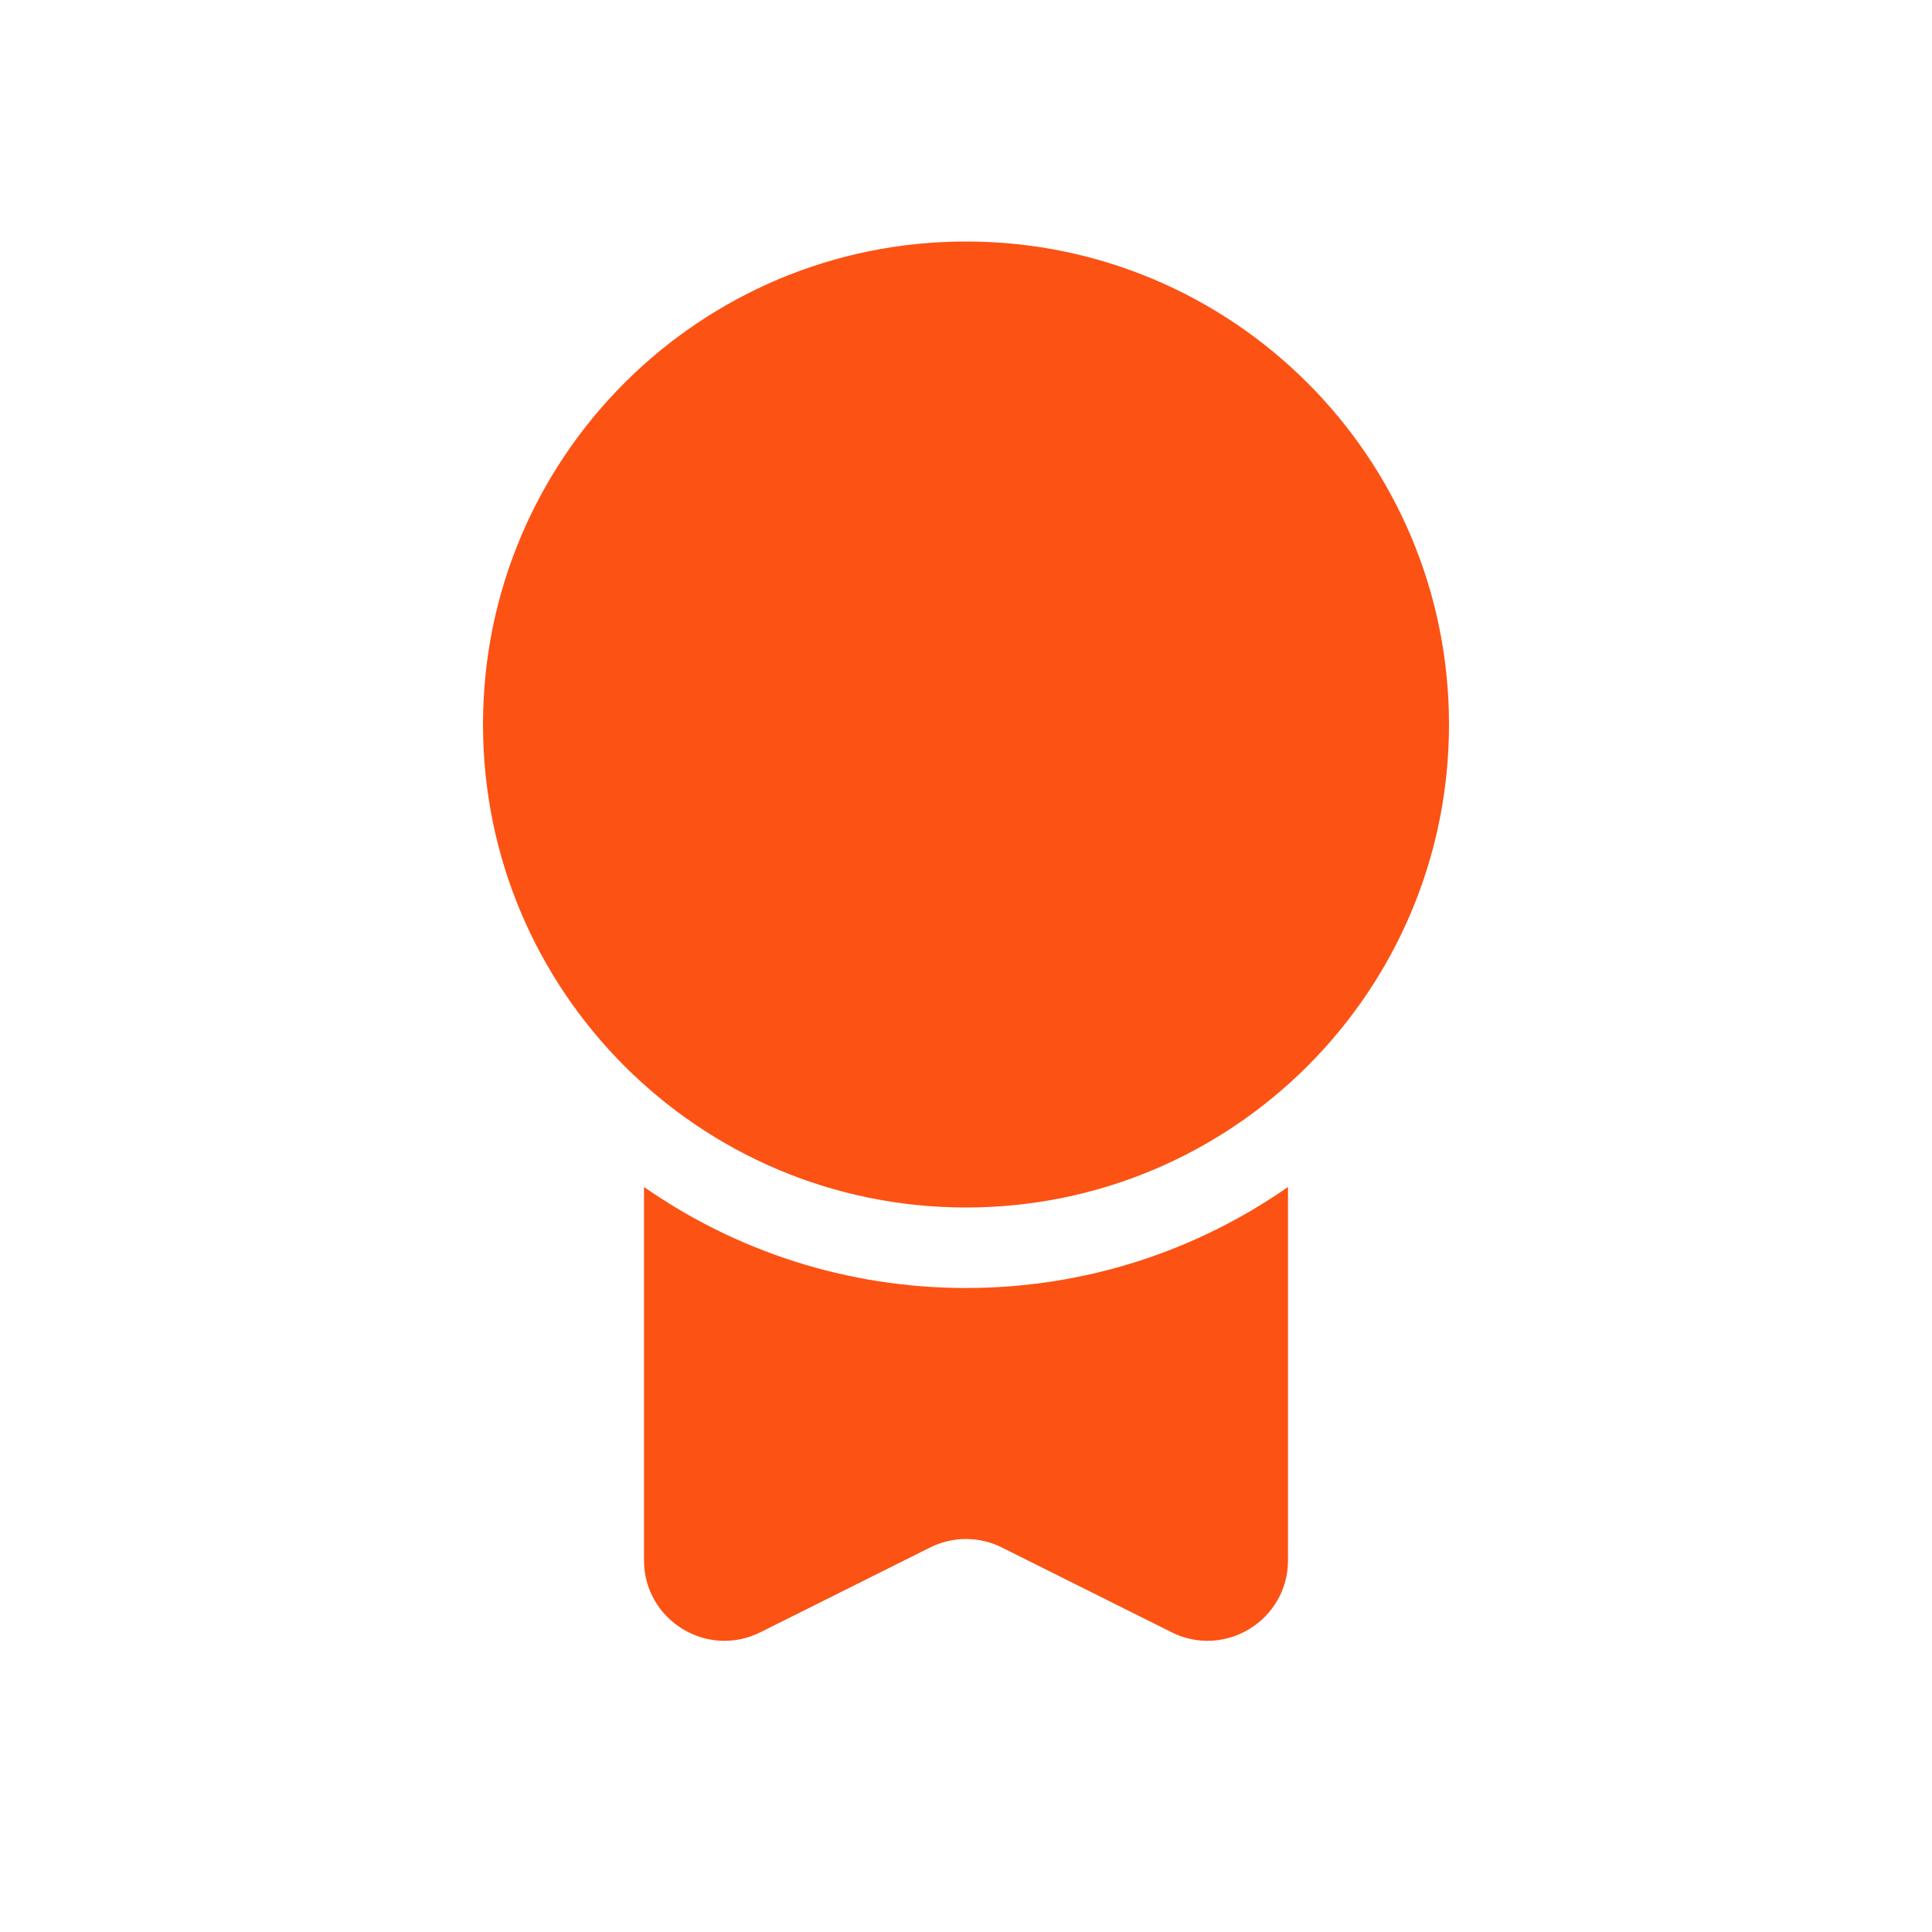 <svg width="24" height="24" viewBox="0 0 24 24" fill="none" xmlns="http://www.w3.org/2000/svg">
<path fill-rule="evenodd" clip-rule="evenodd" d="M12 15C15.314 15 18 12.314 18 9C18 5.686 15.314 3 12 3C8.686 3 6 5.686 6 9C6 12.314 8.686 15 12 15ZM12 16C13.487 16 14.866 15.536 16 14.745V19.382C16 20.125 15.218 20.609 14.553 20.276L12.447 19.224C12.166 19.083 11.834 19.083 11.553 19.224L9.447 20.276C8.782 20.609 8 20.125 8 19.382V14.745C9.134 15.536 10.513 16 12 16Z" fill="#FC5214"/>
</svg>
